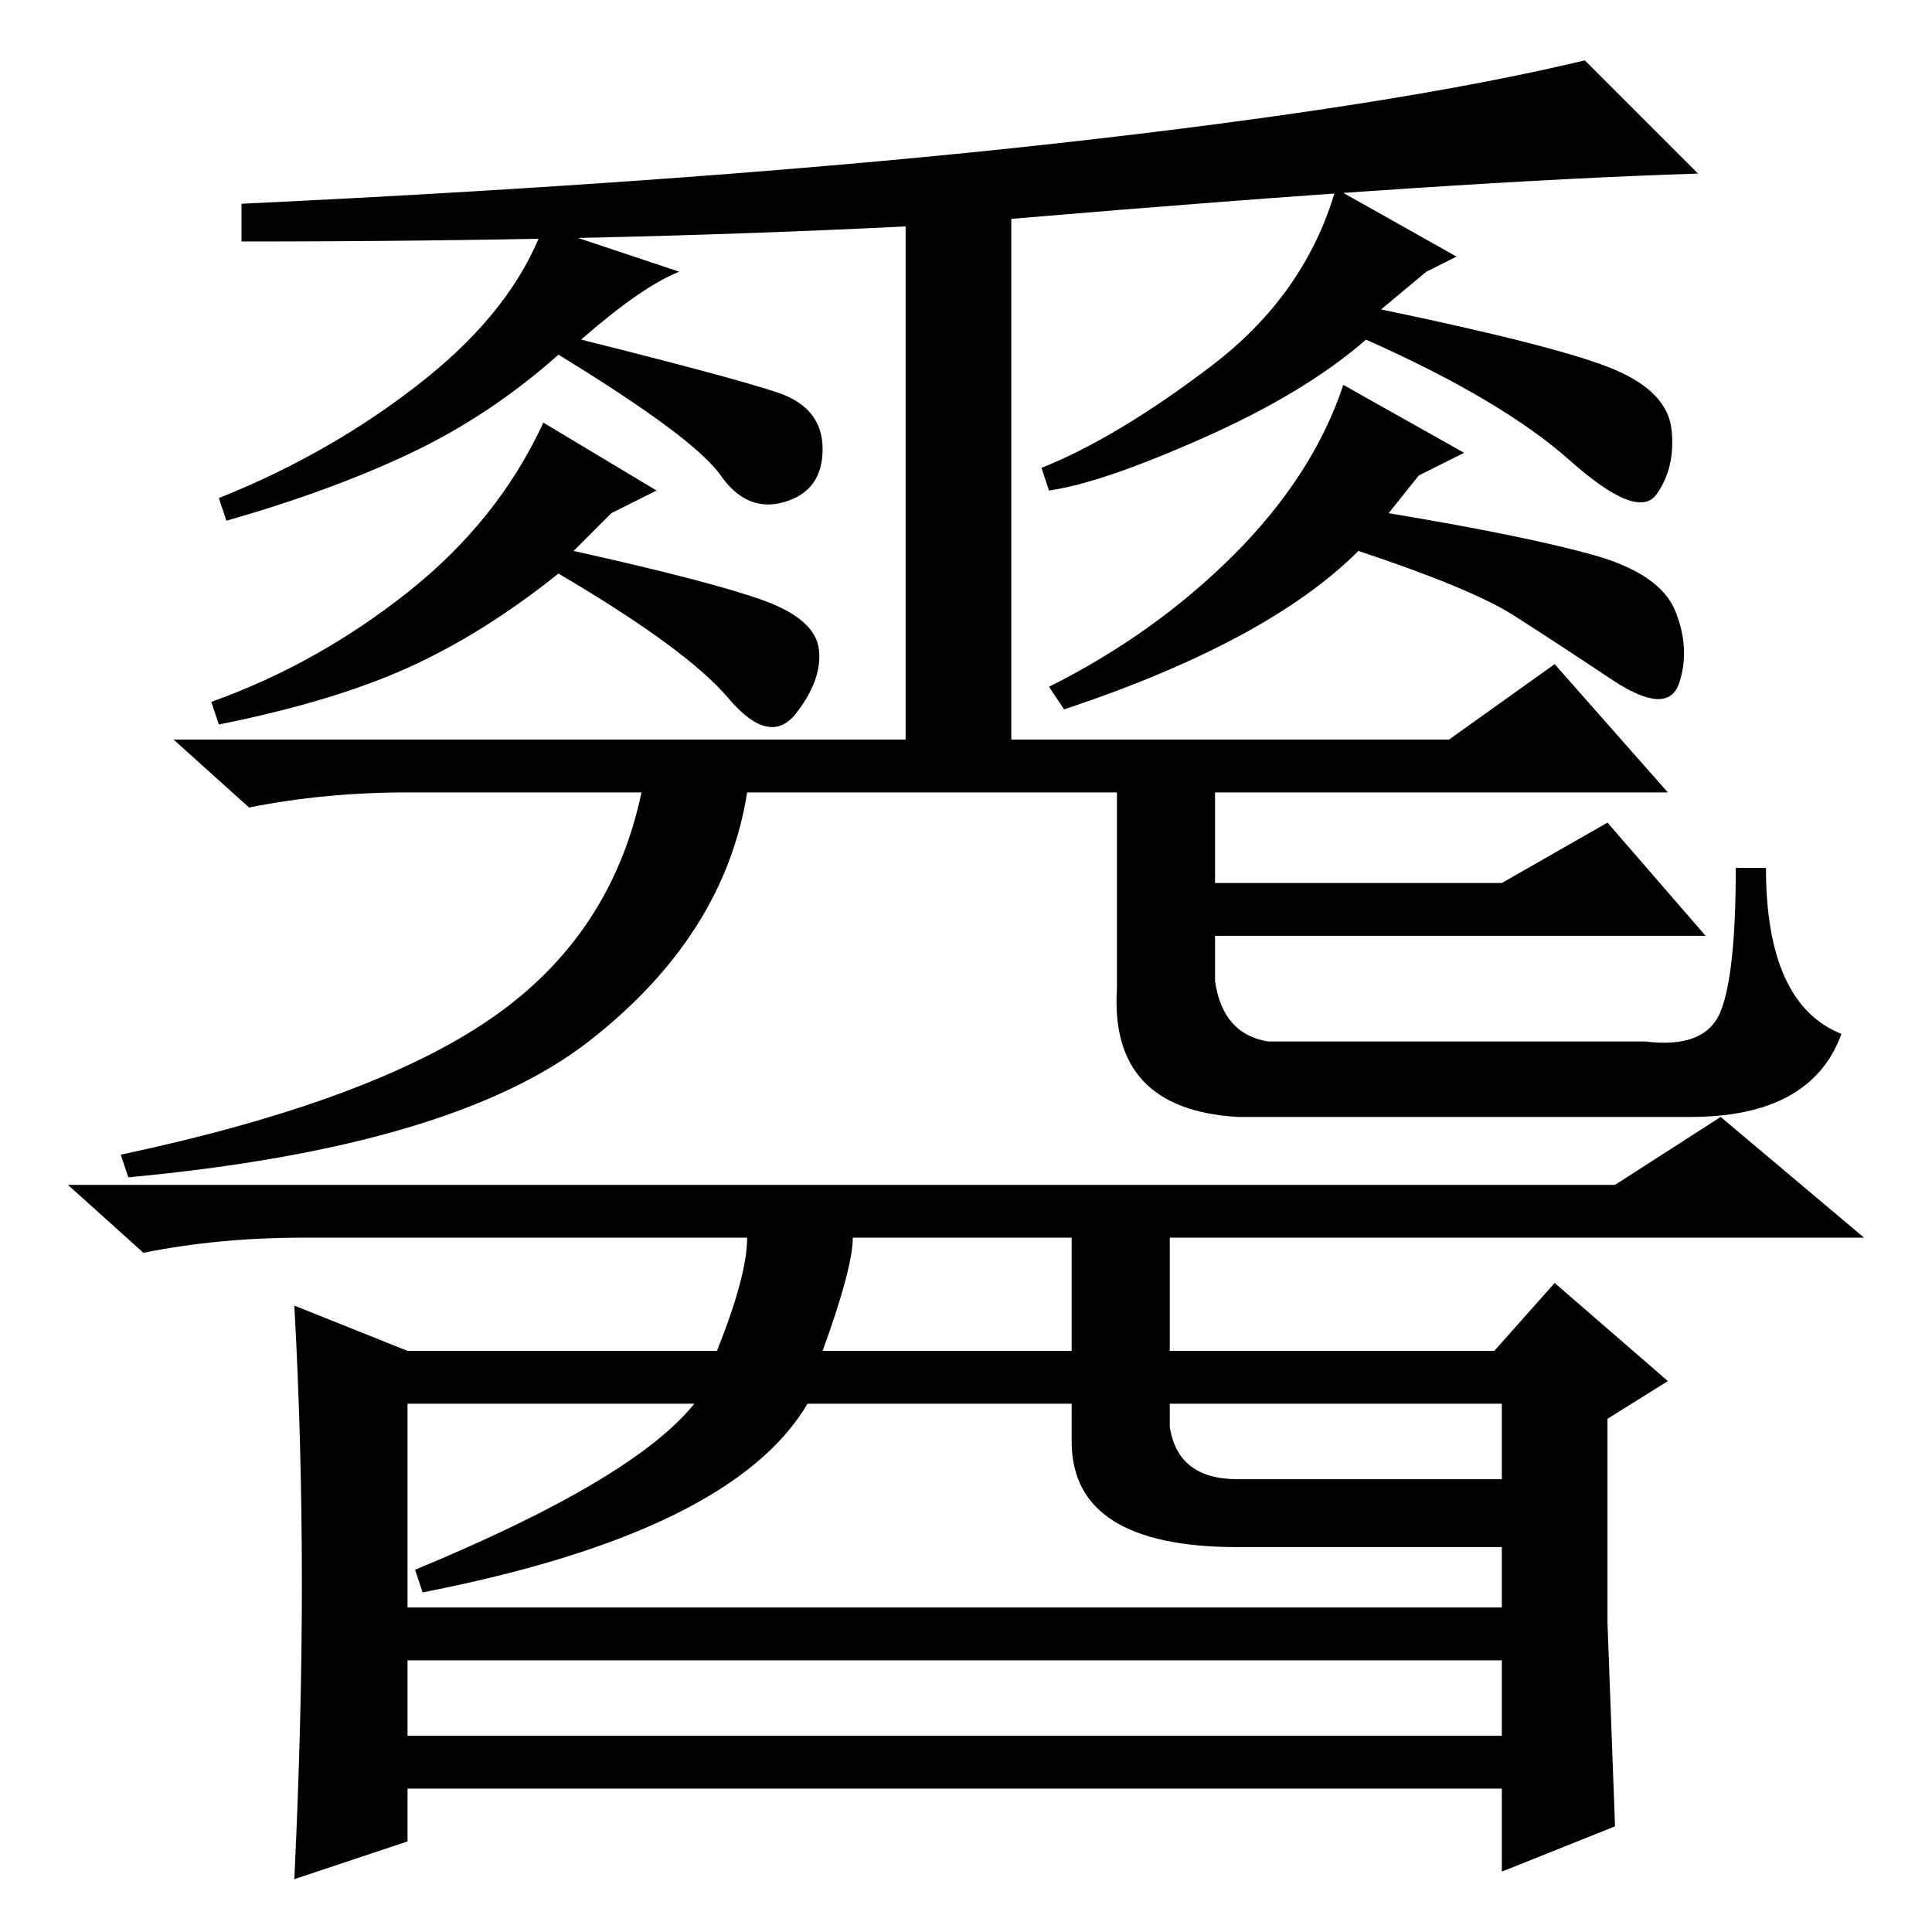 <?xml version="1.0" standalone="no"?>
<!DOCTYPE svg PUBLIC "-//W3C//DTD SVG 1.1//EN" "http://www.w3.org/Graphics/SVG/1.1/DTD/svg11.dtd" >
<svg xmlns="http://www.w3.org/2000/svg" xmlns:xlink="http://www.w3.org/1999/xlink" version="1.1" viewBox="0 -36 256 256">
  <g transform="matrix(1 0 0 -1 0 220)">
   <path fill="currentColor"
d="M199 139l14 8l13 -15h-65v-6q1 -7 7 -8h50q8 -1 10 4t2 19h4q0 -9 2.5 -14.5t7.5 -7.5q-4 -11 -20 -11h-60q-17 1 -16 17v26h-49q-3 -19 -21 -33t-61 -18l-1 3q33 7 49 18t20 30h-31q-11 0 -21 -2l-10 9h97v68q-40 -2 -88 -2v5q63 3 108 8t70 11l15 -15q-32 -1 -91 -6
v-69h58l14 10l15 -17h-60v-12h38zM90 220q-5 -2 -13 -9q20 -5 26 -7t6 -7.5t-5 -7t-8.5 3.5t-21.5 16q-9 -8 -19.5 -13t-24.5 -9l-1 3q15 6 27 15.5t16 20.5zM193 222l-4 -2l-6 -5q24 -5 31 -8t7.5 -8t-2 -8.5t-11.5 4.5t-27 16q-8 -7 -21.5 -13t-20.5 -7l-1 3
q10 4 22.5 13.5t16.5 23.5zM87 191l-6 -3l-5 -5q18 -4 25 -6.5t7.5 -6.5t-3 -8.5t-9 2t-22.5 16.5q-10 -8 -20 -12.5t-25 -7.5l-1 3q14 5 26 14.5t18 22.5zM194 196l-6 -3l-4 -5q18 -3 27 -5.5t11 -7.5t0.5 -9.5t-9 0.5t-13 8.5t-20.5 8.5q-12 -12 -39 -21l-2 3
q14 7 24.5 17.5t14.5 22.5zM228 108l19 -16h-92v-15h43l8 9l15 -13l-8 -5v-27l1 -27l-15 -6v11h-145v-7l-15 -5q1 21 1 39q0 19 -1 37l15 -6h41q4 10 4 15h-59q-11 0 -21 -2l-10 9h205zM113 92q0 -4 -4 -15h33v15h-29zM54 70v-44h145v25h-35q-22 0 -22 14v5h-35
q-10 -17 -51 -25l-1 3q29 12 37 22h-38zM155 70v-3q1 -7 9 -7h35v10h-44zM201 43v-7h-149v7h149z" />
  </g>

</svg>
